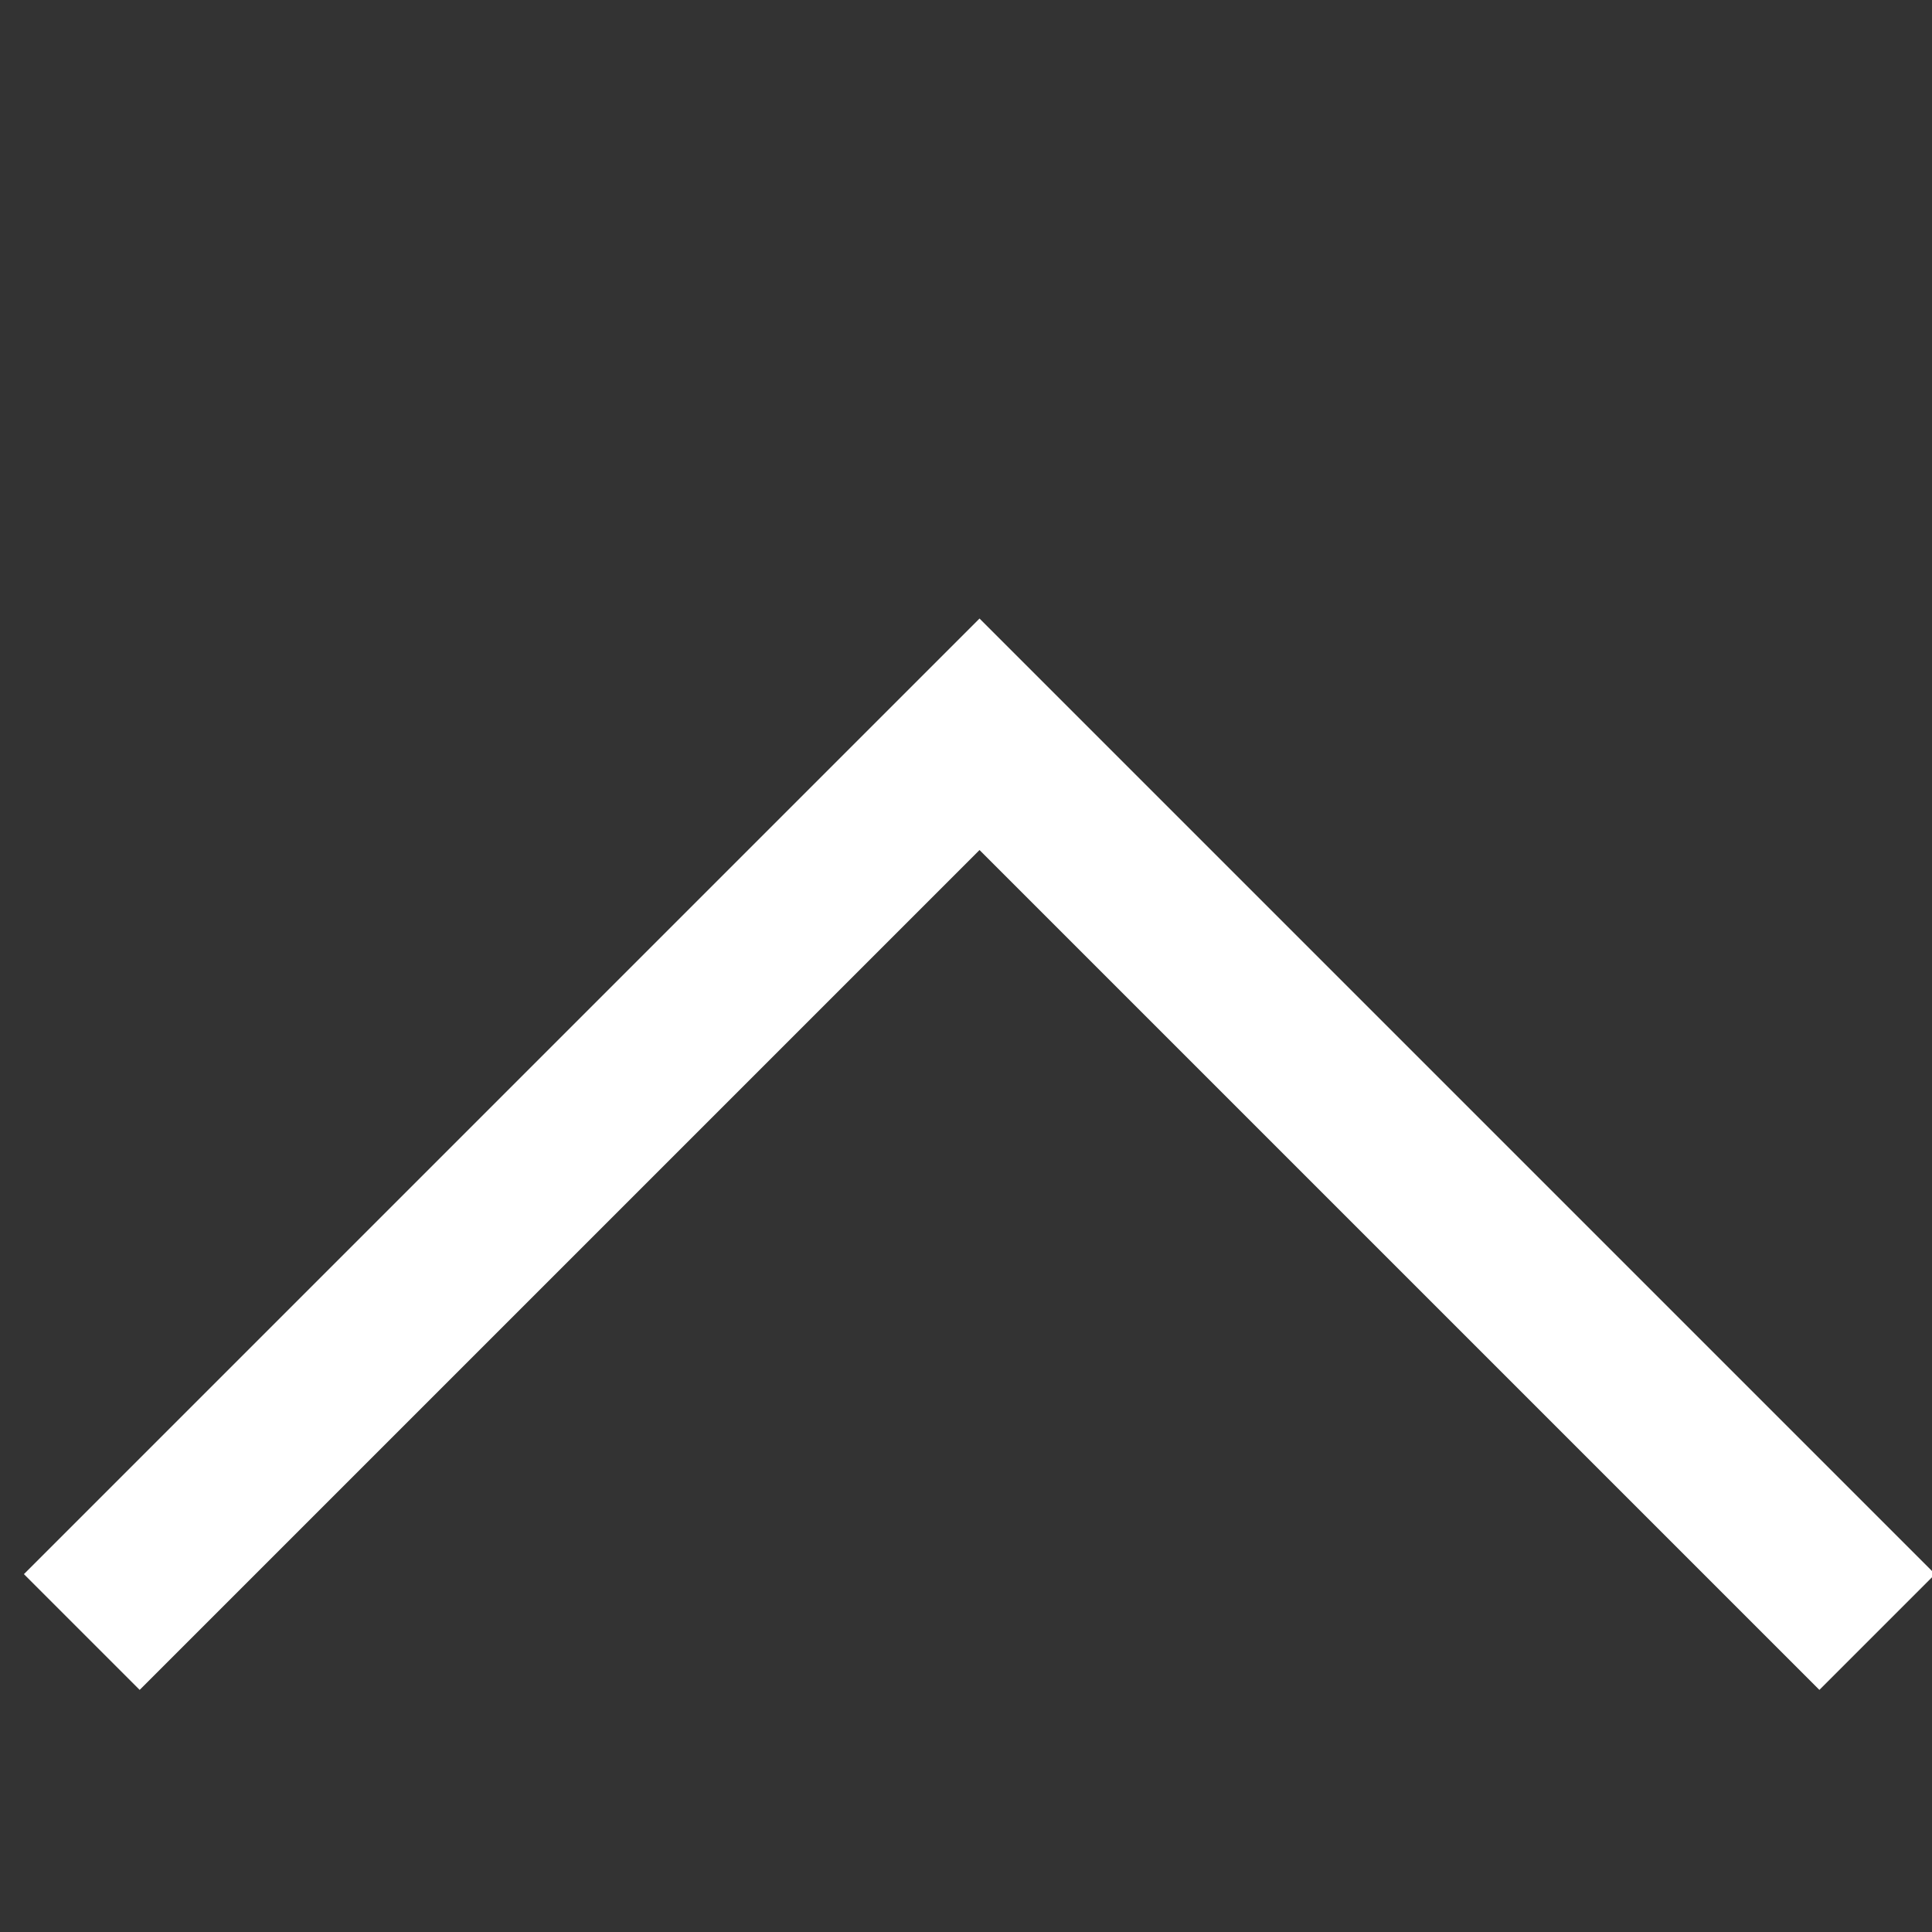<?xml version="1.0" encoding="utf-8"?>
<svg xmlns="http://www.w3.org/2000/svg" height="16" width="16" viewBox="0 0 16 16">
  <rect x="0" y="0" width="16" height="16" fill="#333333" stroke="none"/>
  <g>
    <path id="path1" transform="rotate(0,8,8) translate(0,2.025) scale(0.169,0.169)  " fill="#FFFFFF" d="M48,18.328L94.828,65.156 89.156,70.828 48,29.672 6.844,70.828 1.172,65.156 48,18.328z" />
  </g>
</svg>

